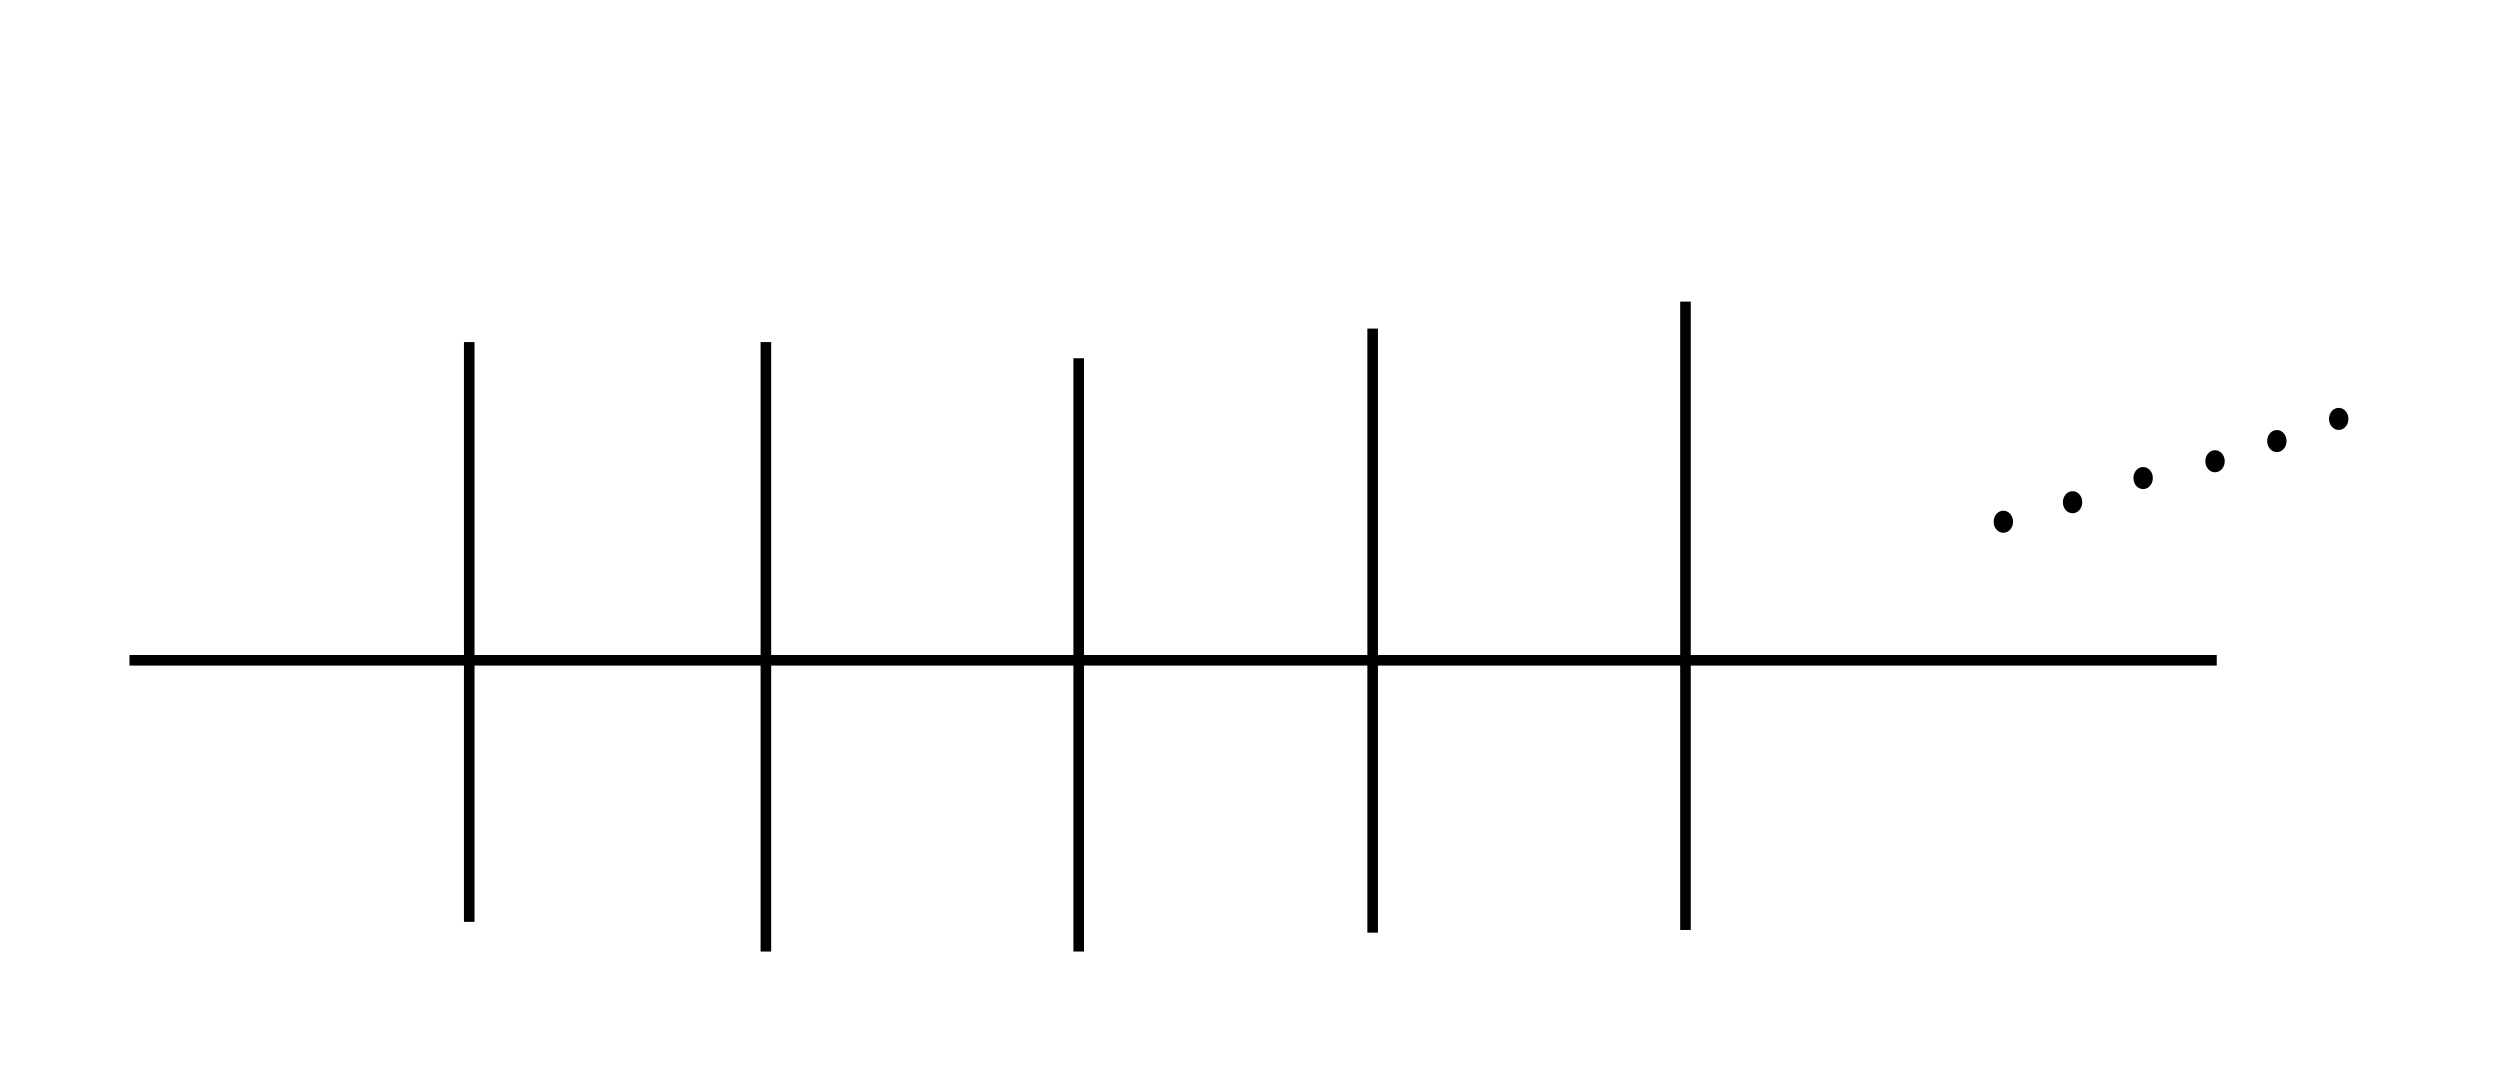 <?xml version="1.0" encoding="UTF-8" standalone="no"?>
<!-- Created with Inkscape (http://www.inkscape.org/) -->

<svg
   xmlns:dc="http://purl.org/dc/elements/1.1/"
   xmlns:cc="http://creativecommons.org/ns#"
   xmlns:rdf="http://www.w3.org/1999/02/22-rdf-syntax-ns#"
   xmlns:svg="http://www.w3.org/2000/svg"
   xmlns="http://www.w3.org/2000/svg"
   xmlns:sodipodi="http://sodipodi.sourceforge.net/DTD/sodipodi-0.dtd"
   xmlns:inkscape="http://www.inkscape.org/namespaces/inkscape"
   id="svg2"
   version="1.1"
   inkscape:version="0.48.4 r9939"
   width="354.331"
   height="151.299"
   xml:space="preserve"
   sodipodi:docname="fig4.eps"><defs
     id="defs6" /><sodipodi:namedview
     pagecolor="#ffffff"
     bordercolor="#666666"
     borderopacity="1"
     objecttolerance="10"
     gridtolerance="10"
     guidetolerance="10"
     inkscape:pageopacity="0"
     inkscape:pageshadow="2"
     inkscape:window-width="1024"
     inkscape:window-height="744"
     id="namedview4"
     showgrid="false"
     units="cm"
     inkscape:zoom="1.3081475"
     inkscape:cx="328.43543"
     inkscape:cy="72.374451"
     inkscape:window-x="0"
     inkscape:window-y="24"
     inkscape:window-maximized="1"
     inkscape:current-layer="g10" /><g
     id="g10"
     inkscape:groupmode="layer"
     inkscape:label="ink_ext_XXXXXX"
     transform="matrix(1.25,0,0,-1.25,0,151.299)"><path
       style="fill:none;stroke:#000000;stroke-width:1.5;stroke-linecap:butt;stroke-linejoin:miter;stroke-opacity:1;stroke-miterlimit:4;stroke-dasharray:none"
       d="m 18.347,93.584 295.838,0"
       id="path2993"
       inkscape:connector-curvature="0"
       transform="matrix(0.8,0,0,-0.8,0,121.039)" /><path
       style="fill:none;stroke:#000000;stroke-width:1.5;stroke-linecap:butt;stroke-linejoin:miter;stroke-opacity:1;stroke-miterlimit:4;stroke-dasharray:none"
       d="m 66.506,130.659 0,-82.177"
       id="path2995"
       inkscape:connector-curvature="0"
       transform="matrix(0.8,0,0,-0.8,0,121.039)" /><path
       style="fill:none;stroke:#000000;stroke-width:1.5;stroke-linecap:butt;stroke-linejoin:miter;stroke-opacity:1;stroke-miterlimit:4;stroke-dasharray:none"
       d="m 108.55,48.482 0,86.382"
       id="path2997"
       inkscape:connector-curvature="0"
       transform="matrix(0.8,0,0,-0.8,0,121.039)" /><path
       style="fill:none;stroke:#000000;stroke-width:1.5;stroke-linecap:butt;stroke-linejoin:miter;stroke-opacity:1;stroke-miterlimit:4;stroke-dasharray:none"
       d="m 152.888,50.775 0,84.088"
       id="path2999"
       inkscape:connector-curvature="0"
       transform="matrix(0.8,0,0,-0.8,0,121.039)" /><path
       style="fill:none;stroke:#000000;stroke-width:1.5;stroke-linecap:butt;stroke-linejoin:miter;stroke-opacity:1;stroke-miterlimit:4;stroke-dasharray:none"
       d="m 194.55,46.571 0,85.617"
       id="path3001"
       inkscape:connector-curvature="0"
       transform="matrix(0.8,0,0,-0.8,0,121.039)" /><path
       style="fill:none;stroke:#000000;stroke-width:1.5;stroke-linecap:butt;stroke-linejoin:miter;stroke-opacity:1;stroke-miterlimit:4;stroke-dasharray:none"
       d="m 238.887,42.749 0,89.057"
       id="path3003"
       inkscape:connector-curvature="0"
       transform="matrix(0.8,0,0,-0.8,0,121.039)" /><path
       sodipodi:type="arc"
       style="fill:#000000;fill-opacity:0.944;stroke:#000000;stroke-width:1.5;stroke-miterlimit:4;stroke-opacity:1;stroke-dasharray:none;stroke-dashoffset:0"
       id="path3005"
       sodipodi:cx="301.52371"
       sodipodi:cy="75.380783"
       sodipodi:rx="0.62110728"
       sodipodi:ry="0.81221724"
       d="m 302.145,75.381 a 0.621,0.812 0 1 1 -1.242,0 0.621,0.812 0 1 1 1.242,0 z"
       transform="matrix(0.8,0,0,-0.8,-14.066,122.186)" /><path
       transform="matrix(0.8,0,0,-0.8,-6.219,124.397)"
       d="m 302.145,75.381 a 0.621,0.812 0 1 1 -1.242,0 0.621,0.812 0 1 1 1.242,0 z"
       sodipodi:ry="0.81221724"
       sodipodi:rx="0.62110728"
       sodipodi:cy="75.380783"
       sodipodi:cx="301.52371"
       id="path3007"
       style="fill:#000000;fill-opacity:0.944;stroke:#000000;stroke-width:1.5;stroke-miterlimit:4;stroke-opacity:1;stroke-dasharray:none;stroke-dashoffset:0"
       sodipodi:type="arc" /><path
       sodipodi:type="arc"
       style="fill:#000000;fill-opacity:0.944;stroke:#000000;stroke-width:1.5;stroke-miterlimit:4;stroke-opacity:1;stroke-dasharray:none;stroke-dashoffset:0"
       id="path3009"
       sodipodi:cx="301.52371"
       sodipodi:cy="75.380783"
       sodipodi:rx="0.62110728"
       sodipodi:ry="0.81221724"
       d="m 302.145,75.381 a 0.621,0.812 0 1 1 -1.242,0 0.621,0.812 0 1 1 1.242,0 z"
       transform="matrix(0.8,0,0,-0.8,1.781,127.139)" /><path
       transform="matrix(0.8,0,0,-0.8,9.934,129.045)"
       d="m 302.145,75.381 a 0.621,0.812 0 1 1 -1.242,0 0.621,0.812 0 1 1 1.242,0 z"
       sodipodi:ry="0.81221724"
       sodipodi:rx="0.62110728"
       sodipodi:cy="75.380783"
       sodipodi:cx="301.52371"
       id="path3011"
       style="fill:#000000;fill-opacity:0.944;stroke:#000000;stroke-width:1.5;stroke-miterlimit:4;stroke-opacity:1;stroke-dasharray:none;stroke-dashoffset:0"
       sodipodi:type="arc" /><path
       sodipodi:type="arc"
       style="fill:#000000;fill-opacity:0.944;stroke:#000000;stroke-width:1.5;stroke-miterlimit:4;stroke-opacity:1;stroke-dasharray:none;stroke-dashoffset:0"
       id="path3013"
       sodipodi:cx="301.52371"
       sodipodi:cy="75.380783"
       sodipodi:rx="0.62110728"
       sodipodi:ry="0.81221724"
       d="m 302.145,75.381 a 0.621,0.812 0 1 1 -1.242,0 0.621,0.812 0 1 1 1.242,0 z"
       transform="matrix(0.8,0,0,-0.8,16.946,131.333)" /><path
       transform="matrix(0.8,0,0,-0.8,23.957,133.845)"
       d="m 302.145,75.381 a 0.621,0.812 0 1 1 -1.242,0 0.621,0.812 0 1 1 1.242,0 z"
       sodipodi:ry="0.81221724"
       sodipodi:rx="0.62110728"
       sodipodi:cy="75.380783"
       sodipodi:cx="301.52371"
       id="path3015"
       style="fill:#000000;fill-opacity:0.944;stroke:#000000;stroke-width:1.5;stroke-miterlimit:4;stroke-opacity:1;stroke-dasharray:none;stroke-dashoffset:0"
       sodipodi:type="arc" /></g></svg>